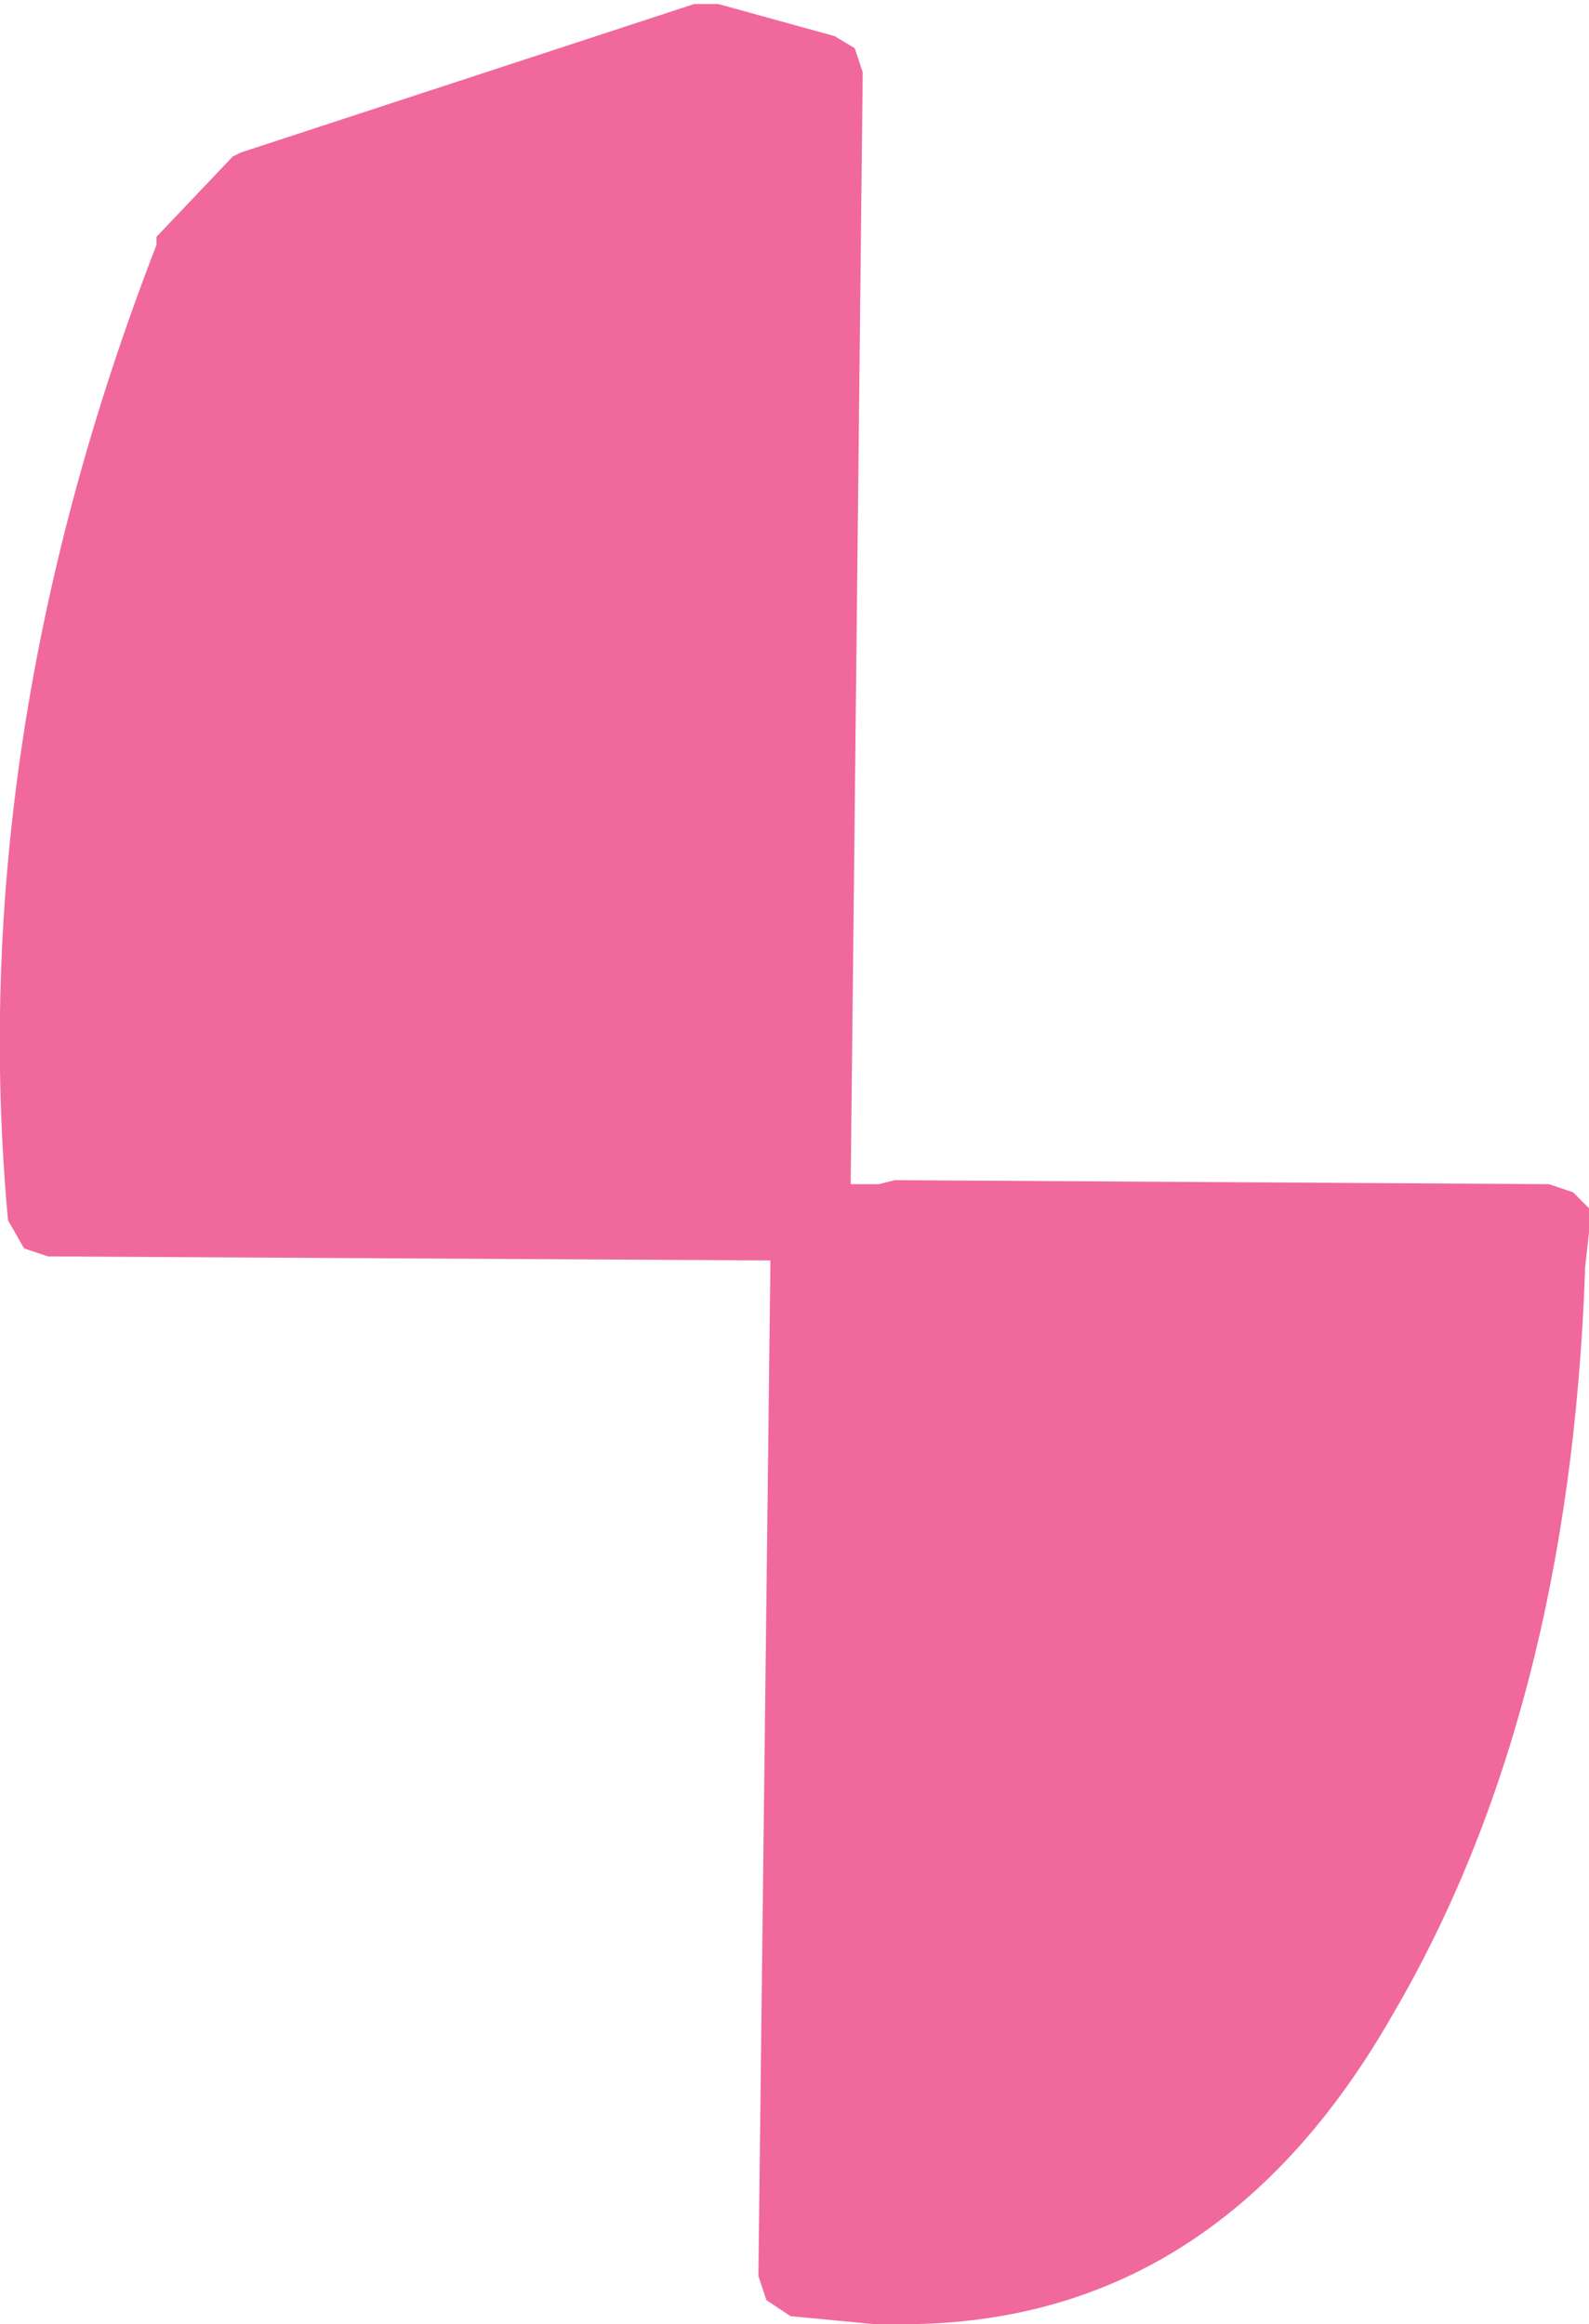 <?xml version="1.0" encoding="UTF-8" standalone="no"?>
<svg xmlns:xlink="http://www.w3.org/1999/xlink" height="28.95px" width="19.8px" xmlns="http://www.w3.org/2000/svg">
  <g transform="matrix(1.0, 0.0, 0.0, 1.0, 9.9, 14.5)">
    <path d="M9.9 0.85 L9.85 1.3 9.85 1.35 Q9.65 6.85 7.45 10.6 5.25 14.45 1.35 14.45 L1.0 14.45 -0.05 14.35 -0.35 14.15 -0.45 13.85 -0.3 1.2 -9.3 1.15 -9.6 1.05 -9.8 0.7 Q-10.35 -5.25 -7.95 -11.45 L-7.95 -11.55 -7.0 -12.55 -6.9 -12.6 -1.25 -14.45 -0.95 -14.45 0.5 -14.05 0.75 -13.9 0.85 -13.6 0.7 0.25 1.05 0.25 1.25 0.2 9.4 0.25 9.7 0.35 9.9 0.55 9.9 0.85" fill="#f1689d" fill-rule="evenodd" stroke="none"/>
  </g>
</svg>
